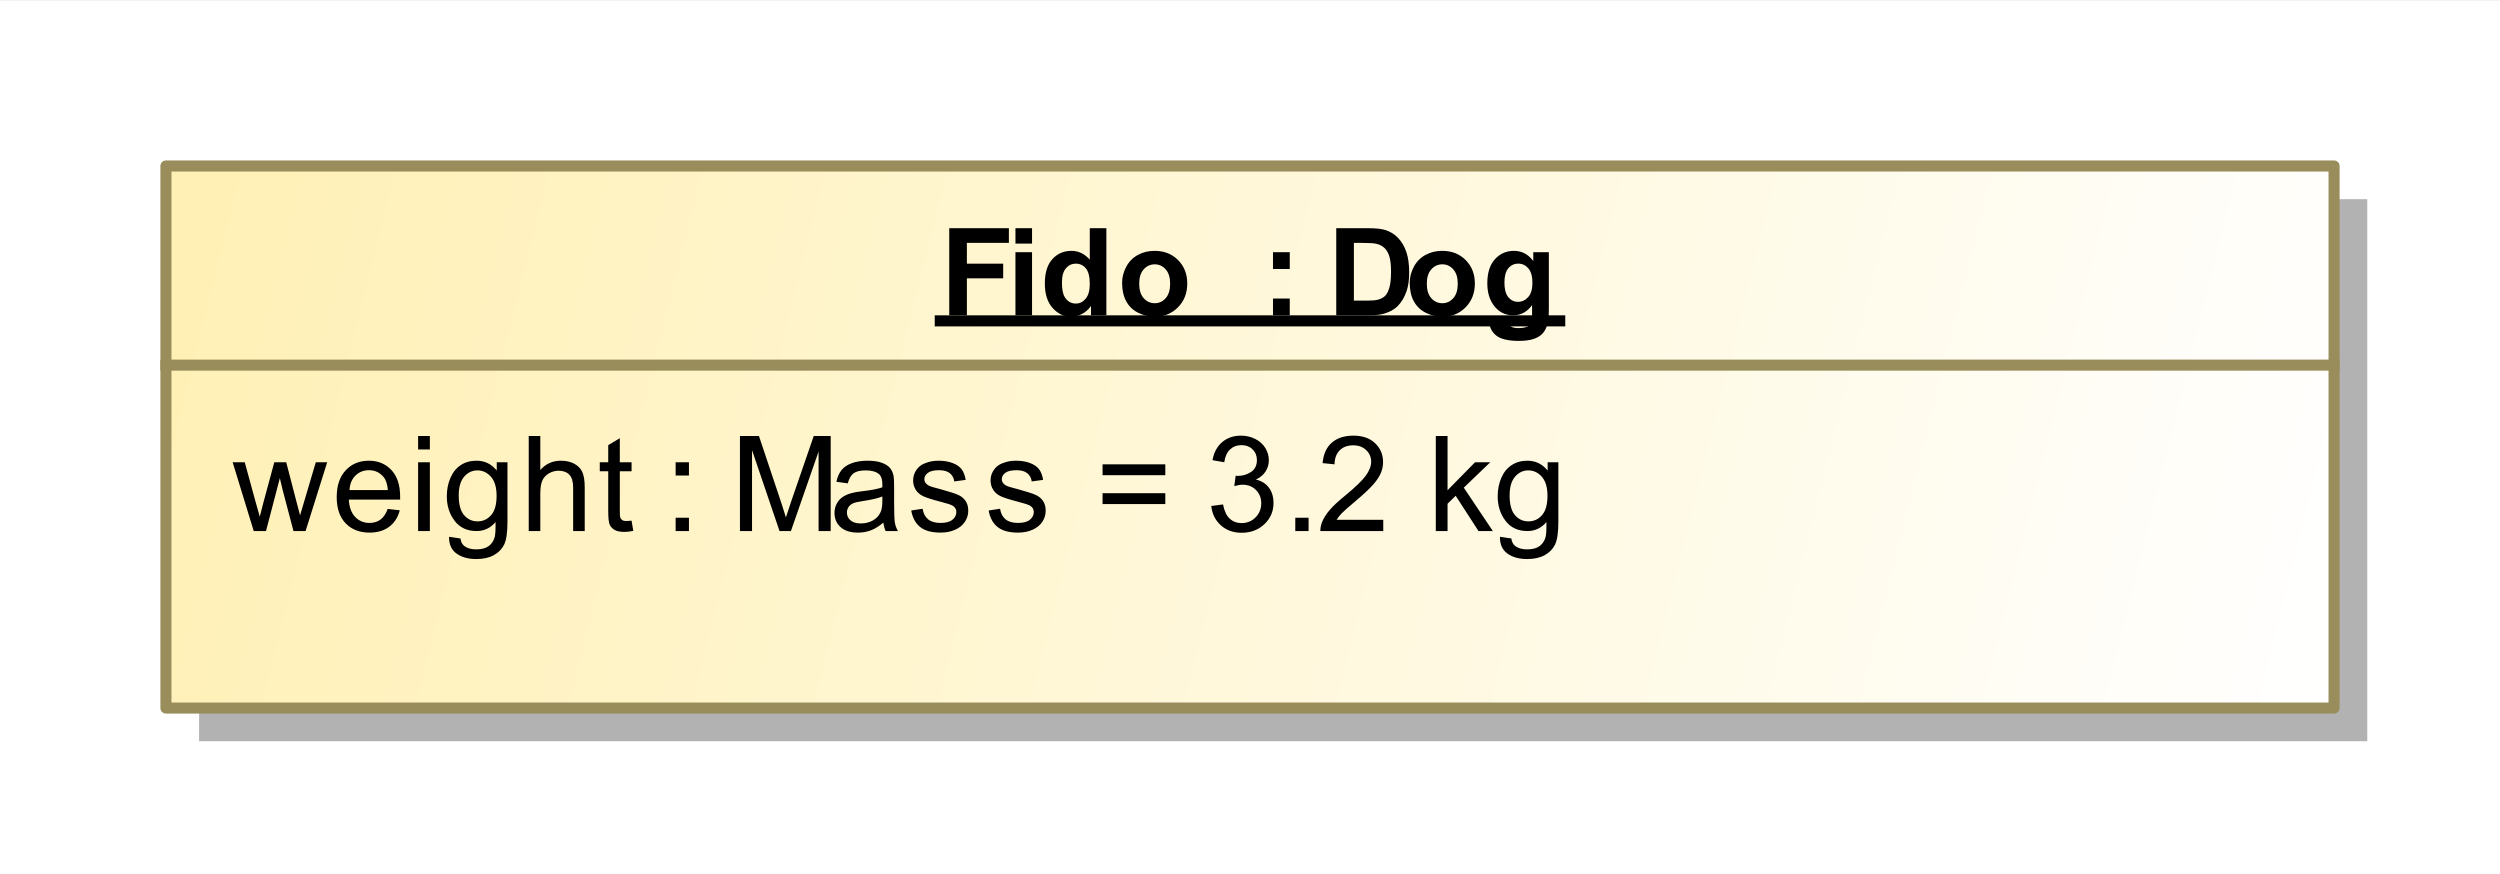 <?xml version="1.0" encoding="UTF-8"?>
<!DOCTYPE svg PUBLIC '-//W3C//DTD SVG 1.0//EN'
          'http://www.w3.org/TR/2001/REC-SVG-20010904/DTD/svg10.dtd'>
<svg fill-opacity="1" xmlns:xlink="http://www.w3.org/1999/xlink" color-rendering="auto" color-interpolation="auto" text-rendering="auto" stroke="black" stroke-linecap="square" width="2.354in" stroke-miterlimit="10" shape-rendering="auto" stroke-opacity="1" fill="black" stroke-dasharray="none" font-weight="normal" stroke-width="1" viewBox="0 0 226 79" height="0.823in" xmlns="http://www.w3.org/2000/svg" font-family="&apos;Arial&apos;" font-style="normal" stroke-linejoin="miter" font-size="12" stroke-dashoffset="0" image-rendering="auto"
><rect x="0" y="0" width="226" height="79" fill="#333333" stroke="none"/><!--Generated by the Batik Graphics2D SVG Generator
 This is MagicDraw diagram.--><defs id="genericDefs"
  /><g
  ><defs id="defs1"
    ><linearGradient x1="21" gradientUnits="userSpaceOnUse" x2="217" y1="21" y2="70" id="linearGradient1" spreadMethod="pad"
      ><stop stop-opacity="1" stop-color="rgb(255,240,180)" offset="0%"
        /><stop stop-opacity="1" stop-color="white" offset="100%"
      /></linearGradient
      ><clipPath clipPathUnits="userSpaceOnUse" id="clipPath1"
      ><path d="M0 0 L232 0 L232 85 L0 85 L0 0 Z"
      /></clipPath
      ><clipPath clipPathUnits="userSpaceOnUse" id="clipPath2"
      ><path d="M6 6 L238 6 L238 91 L6 91 L6 6 Z"
      /></clipPath
    ></defs
    ><g fill="white" stroke="white"
    ><rect x="0" width="232" height="85" y="0" clip-path="url(#clipPath1)" stroke="none"
      /><rect x="24" y="24" transform="translate(-6,-6)" clip-path="url(#clipPath2)" fill="rgb(178,178,178)" width="196" text-rendering="geometricPrecision" height="49" stroke="none"
      /><rect x="21" y="21" transform="translate(-6,-6)" clip-path="url(#clipPath2)" fill="url(#linearGradient1)" width="196" text-rendering="geometricPrecision" height="49" stroke="none"
    /></g
    ><g fill="rgb(153,141,92)" text-rendering="geometricPrecision" transform="translate(-6,-6)" stroke-linecap="butt" stroke="rgb(153,141,92)" stroke-linejoin="round"
    ><rect fill="none" x="21" width="196" height="49" y="21" clip-path="url(#clipPath2)"
      /><line y2="39" fill="none" x1="21" clip-path="url(#clipPath2)" x2="217" y1="39"
      /><path fill="black" text-rendering="optimizeLegibility" d="M28.938 54 L27.031 47.781 L28.125 47.781 L29.109 51.375 L29.484 52.703 Q29.516 52.609 29.812 51.422 L30.797 47.781 L31.875 47.781 L32.812 51.391 L33.125 52.578 L33.484 51.375 L34.547 47.781 L35.578 47.781 L33.625 54 L32.531 54 L31.547 50.266 L31.297 49.219 L30.047 54 L28.938 54 ZM41.047 52 L42.141 52.125 Q41.891 53.078 41.188 53.609 Q40.484 54.141 39.406 54.141 Q38.047 54.141 37.242 53.297 Q36.438 52.453 36.438 50.938 Q36.438 49.375 37.25 48.508 Q38.062 47.641 39.344 47.641 Q40.594 47.641 41.383 48.484 Q42.172 49.328 42.172 50.875 Q42.172 50.969 42.172 51.156 L37.531 51.156 Q37.594 52.188 38.109 52.727 Q38.625 53.266 39.406 53.266 Q39.984 53.266 40.398 52.961 Q40.812 52.656 41.047 52 ZM37.594 50.297 L41.062 50.297 Q41 49.5 40.672 49.109 Q40.156 48.5 39.359 48.5 Q38.625 48.5 38.133 48.984 Q37.641 49.469 37.594 50.297 ZM43.797 46.625 L43.797 45.406 L44.859 45.406 L44.859 46.625 L43.797 46.625 ZM43.797 54 L43.797 47.781 L44.859 47.781 L44.859 54 L43.797 54 ZM46.594 54.516 L47.625 54.672 Q47.688 55.141 47.984 55.359 Q48.375 55.656 49.047 55.656 Q49.781 55.656 50.18 55.359 Q50.578 55.062 50.719 54.547 Q50.812 54.219 50.797 53.188 Q50.109 54 49.078 54 Q47.797 54 47.094 53.07 Q46.391 52.141 46.391 50.859 Q46.391 49.969 46.711 49.211 Q47.031 48.453 47.641 48.047 Q48.25 47.641 49.078 47.641 Q50.188 47.641 50.906 48.531 L50.906 47.781 L51.875 47.781 L51.875 53.156 Q51.875 54.609 51.578 55.219 Q51.281 55.828 50.641 56.18 Q50 56.531 49.062 56.531 Q47.953 56.531 47.266 56.031 Q46.578 55.531 46.594 54.516 ZM47.469 50.781 Q47.469 52 47.953 52.562 Q48.438 53.125 49.172 53.125 Q49.906 53.125 50.398 52.562 Q50.891 52 50.891 50.812 Q50.891 49.672 50.383 49.094 Q49.875 48.516 49.156 48.516 Q48.453 48.516 47.961 49.086 Q47.469 49.656 47.469 50.781 ZM53.797 54 L53.797 45.406 L54.844 45.406 L54.844 48.484 Q55.578 47.641 56.703 47.641 Q57.406 47.641 57.914 47.914 Q58.422 48.188 58.641 48.664 Q58.859 49.141 58.859 50.062 L58.859 54 L57.812 54 L57.812 50.062 Q57.812 49.266 57.469 48.906 Q57.125 48.547 56.5 48.547 Q56.031 48.547 55.617 48.789 Q55.203 49.031 55.023 49.445 Q54.844 49.859 54.844 50.594 L54.844 54 L53.797 54 ZM63.094 53.062 L63.25 53.984 Q62.797 54.078 62.453 54.078 Q61.875 54.078 61.562 53.898 Q61.25 53.719 61.117 53.422 Q60.984 53.125 60.984 52.172 L60.984 48.594 L60.219 48.594 L60.219 47.781 L60.984 47.781 L60.984 46.234 L62.031 45.609 L62.031 47.781 L63.094 47.781 L63.094 48.594 L62.031 48.594 L62.031 52.234 Q62.031 52.688 62.086 52.812 Q62.141 52.938 62.266 53.016 Q62.391 53.094 62.625 53.094 Q62.812 53.094 63.094 53.062 ZM67.078 48.984 L67.078 47.781 L68.281 47.781 L68.281 48.984 L67.078 48.984 ZM67.078 54 L67.078 52.797 L68.281 52.797 L68.281 54 L67.078 54 ZM72.891 54 L72.891 45.406 L74.609 45.406 L76.641 51.484 Q76.922 52.344 77.047 52.766 Q77.188 52.297 77.5 51.391 L79.562 45.406 L81.094 45.406 L81.094 54 L80 54 L80 46.812 L77.5 54 L76.469 54 L73.984 46.688 L73.984 54 L72.891 54 ZM85.859 53.234 Q85.266 53.734 84.727 53.938 Q84.188 54.141 83.562 54.141 Q82.531 54.141 81.984 53.641 Q81.438 53.141 81.438 52.359 Q81.438 51.906 81.641 51.523 Q81.844 51.141 82.188 50.914 Q82.531 50.688 82.953 50.578 Q83.25 50.484 83.891 50.406 Q85.156 50.266 85.766 50.047 Q85.766 49.828 85.766 49.781 Q85.766 49.125 85.469 48.859 Q85.062 48.516 84.266 48.516 Q83.531 48.516 83.172 48.773 Q82.812 49.031 82.641 49.688 L81.609 49.547 Q81.75 48.891 82.078 48.484 Q82.406 48.078 83.016 47.859 Q83.625 47.641 84.422 47.641 Q85.219 47.641 85.719 47.828 Q86.219 48.016 86.453 48.297 Q86.688 48.578 86.781 49.016 Q86.828 49.281 86.828 49.984 L86.828 51.391 Q86.828 52.859 86.898 53.25 Q86.969 53.641 87.172 54 L86.062 54 Q85.906 53.672 85.859 53.234 ZM85.766 50.875 Q85.188 51.109 84.047 51.281 Q83.391 51.375 83.125 51.492 Q82.859 51.609 82.711 51.828 Q82.562 52.047 82.562 52.328 Q82.562 52.75 82.883 53.031 Q83.203 53.312 83.812 53.312 Q84.422 53.312 84.898 53.047 Q85.375 52.781 85.594 52.312 Q85.766 51.953 85.766 51.266 L85.766 50.875 ZM88.375 52.141 L89.406 51.984 Q89.5 52.609 89.898 52.938 Q90.297 53.266 91.031 53.266 Q91.75 53.266 92.102 52.977 Q92.453 52.688 92.453 52.281 Q92.453 51.922 92.141 51.719 Q91.922 51.578 91.062 51.359 Q89.906 51.062 89.461 50.852 Q89.016 50.641 88.781 50.266 Q88.547 49.891 88.547 49.422 Q88.547 49.016 88.734 48.656 Q88.922 48.297 89.25 48.062 Q89.5 47.891 89.922 47.766 Q90.344 47.641 90.844 47.641 Q91.562 47.641 92.117 47.852 Q92.672 48.062 92.938 48.422 Q93.203 48.781 93.297 49.375 L92.266 49.516 Q92.203 49.047 91.867 48.773 Q91.531 48.5 90.906 48.5 Q90.188 48.5 89.875 48.742 Q89.562 48.984 89.562 49.312 Q89.562 49.516 89.688 49.672 Q89.828 49.844 90.094 49.953 Q90.25 50.016 91.031 50.219 Q92.156 50.531 92.594 50.719 Q93.031 50.906 93.281 51.266 Q93.531 51.625 93.531 52.172 Q93.531 52.703 93.227 53.164 Q92.922 53.625 92.344 53.883 Q91.766 54.141 91.031 54.141 Q89.812 54.141 89.18 53.633 Q88.547 53.125 88.375 52.141 ZM95.375 52.141 L96.406 51.984 Q96.5 52.609 96.898 52.938 Q97.297 53.266 98.031 53.266 Q98.75 53.266 99.102 52.977 Q99.453 52.688 99.453 52.281 Q99.453 51.922 99.141 51.719 Q98.922 51.578 98.062 51.359 Q96.906 51.062 96.461 50.852 Q96.016 50.641 95.781 50.266 Q95.547 49.891 95.547 49.422 Q95.547 49.016 95.734 48.656 Q95.922 48.297 96.25 48.062 Q96.5 47.891 96.922 47.766 Q97.344 47.641 97.844 47.641 Q98.562 47.641 99.117 47.852 Q99.672 48.062 99.938 48.422 Q100.203 48.781 100.297 49.375 L99.266 49.516 Q99.203 49.047 98.867 48.773 Q98.531 48.5 97.906 48.5 Q97.188 48.5 96.875 48.742 Q96.562 48.984 96.562 49.312 Q96.562 49.516 96.688 49.672 Q96.828 49.844 97.094 49.953 Q97.25 50.016 98.031 50.219 Q99.156 50.531 99.594 50.719 Q100.031 50.906 100.281 51.266 Q100.531 51.625 100.531 52.172 Q100.531 52.703 100.227 53.164 Q99.922 53.625 99.344 53.883 Q98.766 54.141 98.031 54.141 Q96.812 54.141 96.18 53.633 Q95.547 53.125 95.375 52.141 ZM111.344 48.953 L105.672 48.953 L105.672 47.969 L111.344 47.969 L111.344 48.953 ZM111.344 51.562 L105.672 51.562 L105.672 50.578 L111.344 50.578 L111.344 51.562 ZM115.5 51.734 L116.562 51.594 Q116.734 52.484 117.172 52.883 Q117.609 53.281 118.234 53.281 Q118.984 53.281 119.5 52.766 Q120.016 52.25 120.016 51.484 Q120.016 50.766 119.539 50.289 Q119.062 49.812 118.328 49.812 Q118.031 49.812 117.578 49.938 L117.703 49 Q117.812 49.016 117.875 49.016 Q118.547 49.016 119.086 48.664 Q119.625 48.312 119.625 47.578 Q119.625 47 119.234 46.617 Q118.844 46.234 118.219 46.234 Q117.609 46.234 117.195 46.625 Q116.781 47.016 116.672 47.781 L115.609 47.594 Q115.797 46.547 116.484 45.961 Q117.172 45.375 118.188 45.375 Q118.891 45.375 119.484 45.68 Q120.078 45.984 120.391 46.5 Q120.703 47.016 120.703 47.609 Q120.703 48.156 120.406 48.617 Q120.109 49.078 119.531 49.344 Q120.281 49.516 120.703 50.07 Q121.125 50.625 121.125 51.469 Q121.125 52.594 120.305 53.375 Q119.484 54.156 118.234 54.156 Q117.109 54.156 116.359 53.477 Q115.609 52.797 115.5 51.734 ZM123.094 54 L123.094 52.797 L124.297 52.797 L124.297 54 L123.094 54 ZM131.047 52.984 L131.047 54 L125.359 54 Q125.359 53.625 125.484 53.266 Q125.703 52.688 126.18 52.125 Q126.656 51.562 127.562 50.828 Q128.969 49.672 129.461 49 Q129.953 48.328 129.953 47.734 Q129.953 47.109 129.5 46.68 Q129.047 46.25 128.328 46.25 Q127.562 46.25 127.109 46.703 Q126.656 47.156 126.641 47.969 L125.562 47.859 Q125.672 46.641 126.398 46.008 Q127.125 45.375 128.359 45.375 Q129.594 45.375 130.312 46.062 Q131.031 46.75 131.031 47.766 Q131.031 48.281 130.82 48.773 Q130.609 49.266 130.117 49.82 Q129.625 50.375 128.5 51.328 Q127.547 52.125 127.273 52.414 Q127 52.703 126.828 52.984 L131.047 52.984 ZM135.797 54 L135.797 45.406 L136.859 45.406 L136.859 50.312 L139.344 47.781 L140.719 47.781 L138.328 50.078 L140.953 54 L139.656 54 L137.594 50.812 L136.859 51.531 L136.859 54 L135.797 54 ZM141.594 54.516 L142.625 54.672 Q142.688 55.141 142.984 55.359 Q143.375 55.656 144.047 55.656 Q144.781 55.656 145.18 55.359 Q145.578 55.062 145.719 54.547 Q145.812 54.219 145.797 53.188 Q145.109 54 144.078 54 Q142.797 54 142.094 53.07 Q141.391 52.141 141.391 50.859 Q141.391 49.969 141.711 49.211 Q142.031 48.453 142.641 48.047 Q143.25 47.641 144.078 47.641 Q145.188 47.641 145.906 48.531 L145.906 47.781 L146.875 47.781 L146.875 53.156 Q146.875 54.609 146.578 55.219 Q146.281 55.828 145.641 56.18 Q145 56.531 144.062 56.531 Q142.953 56.531 142.266 56.031 Q141.578 55.531 141.594 54.516 ZM142.469 50.781 Q142.469 52 142.953 52.562 Q143.438 53.125 144.172 53.125 Q144.906 53.125 145.398 52.562 Q145.891 52 145.891 50.812 Q145.891 49.672 145.383 49.094 Q144.875 48.516 144.156 48.516 Q143.453 48.516 142.961 49.086 Q142.469 49.656 142.469 50.781 Z" clip-path="url(#clipPath2)" stroke="none"
      /><path fill="black" d="M91.812 34.498 L91.812 26.623 L97.203 26.623 L97.203 27.951 L93.406 27.951 L93.406 29.826 L96.688 29.826 L96.688 31.154 L93.406 31.154 L93.406 34.498 L91.812 34.498 ZM97.797 28.013 L97.797 26.623 L99.297 26.623 L99.297 28.013 L97.797 28.013 ZM97.797 34.498 L97.797 28.795 L99.297 28.795 L99.297 34.498 L97.797 34.498 ZM106.016 34.498 L104.625 34.498 L104.625 33.654 Q104.266 34.154 103.789 34.388 Q103.312 34.623 102.844 34.623 Q101.859 34.623 101.156 33.834 Q100.453 33.045 100.453 31.623 Q100.453 30.17 101.133 29.42 Q101.812 28.67 102.859 28.67 Q103.812 28.67 104.516 29.467 L104.516 26.623 L106.016 26.623 L106.016 34.498 ZM102 31.529 Q102 32.435 102.25 32.842 Q102.609 33.435 103.266 33.435 Q103.781 33.435 104.148 32.99 Q104.516 32.545 104.516 31.67 Q104.516 30.685 104.164 30.256 Q103.812 29.826 103.25 29.826 Q102.719 29.826 102.359 30.248 Q102 30.67 102 31.529 ZM107.438 31.56 Q107.438 30.81 107.812 30.107 Q108.188 29.404 108.867 29.037 Q109.547 28.67 110.375 28.67 Q111.672 28.67 112.5 29.506 Q113.328 30.342 113.328 31.623 Q113.328 32.92 112.492 33.771 Q111.656 34.623 110.391 34.623 Q109.609 34.623 108.898 34.271 Q108.188 33.92 107.812 33.232 Q107.438 32.545 107.438 31.56 ZM108.984 31.638 Q108.984 32.498 109.391 32.951 Q109.797 33.404 110.391 33.404 Q110.969 33.404 111.375 32.951 Q111.781 32.498 111.781 31.638 Q111.781 30.795 111.375 30.342 Q110.969 29.888 110.391 29.888 Q109.797 29.888 109.391 30.342 Q108.984 30.795 108.984 31.638 ZM121.078 30.31 L121.078 28.795 L122.594 28.795 L122.594 30.31 L121.078 30.31 ZM121.078 34.498 L121.078 32.982 L122.594 32.982 L122.594 34.498 L121.078 34.498 ZM126.797 26.623 L129.703 26.623 Q130.688 26.623 131.203 26.779 Q131.891 26.982 132.383 27.498 Q132.875 28.013 133.133 28.771 Q133.391 29.529 133.391 30.638 Q133.391 31.607 133.156 32.31 Q132.859 33.17 132.312 33.701 Q131.891 34.107 131.188 34.326 Q130.672 34.498 129.781 34.498 L126.797 34.498 L126.797 26.623 ZM128.391 27.951 L128.391 33.17 L129.578 33.17 Q130.234 33.17 130.531 33.092 Q130.922 32.998 131.18 32.771 Q131.438 32.545 131.594 32.013 Q131.75 31.482 131.75 30.56 Q131.75 29.654 131.594 29.162 Q131.438 28.67 131.141 28.396 Q130.844 28.123 130.406 28.029 Q130.078 27.951 129.094 27.951 L128.391 27.951 ZM133.438 31.56 Q133.438 30.81 133.812 30.107 Q134.188 29.404 134.867 29.037 Q135.547 28.67 136.375 28.67 Q137.672 28.67 138.5 29.506 Q139.328 30.342 139.328 31.623 Q139.328 32.92 138.492 33.771 Q137.656 34.623 136.391 34.623 Q135.609 34.623 134.898 34.271 Q134.188 33.92 133.812 33.232 Q133.438 32.545 133.438 31.56 ZM134.984 31.638 Q134.984 32.498 135.391 32.951 Q135.797 33.404 136.391 33.404 Q136.969 33.404 137.375 32.951 Q137.781 32.498 137.781 31.638 Q137.781 30.795 137.375 30.342 Q136.969 29.888 136.391 29.888 Q135.797 29.888 135.391 30.342 Q134.984 30.795 134.984 31.638 ZM140.656 34.873 L142.375 35.076 Q142.422 35.388 142.578 35.498 Q142.781 35.654 143.25 35.654 Q143.844 35.654 144.141 35.482 Q144.328 35.357 144.438 35.107 Q144.5 34.904 144.5 34.404 L144.5 33.576 Q143.828 34.498 142.797 34.498 Q141.656 34.498 140.984 33.529 Q140.453 32.763 140.453 31.607 Q140.453 30.185 141.141 29.427 Q141.828 28.67 142.859 28.67 Q143.922 28.67 144.609 29.592 L144.609 28.795 L146.016 28.795 L146.016 33.92 Q146.016 34.92 145.852 35.42 Q145.688 35.92 145.383 36.209 Q145.078 36.498 144.578 36.654 Q144.078 36.81 143.312 36.81 Q141.859 36.81 141.25 36.318 Q140.641 35.826 140.641 35.06 Q140.641 34.982 140.656 34.873 ZM142 31.529 Q142 32.435 142.352 32.857 Q142.703 33.279 143.219 33.279 Q143.766 33.279 144.148 32.849 Q144.531 32.42 144.531 31.56 Q144.531 30.685 144.164 30.256 Q143.797 29.826 143.25 29.826 Q142.703 29.826 142.352 30.248 Q142 30.67 142 31.529 Z" clip-path="url(#clipPath2)" stroke="none"
      /><line clip-path="url(#clipPath2)" fill="none" x1="91" x2="147" y1="35" y2="35" stroke="black"
      /><line clip-path="url(#clipPath2)" fill="none" x1="147" x2="147" y1="35" y2="35" stroke="black"
    /></g
  ></g
></svg
>
